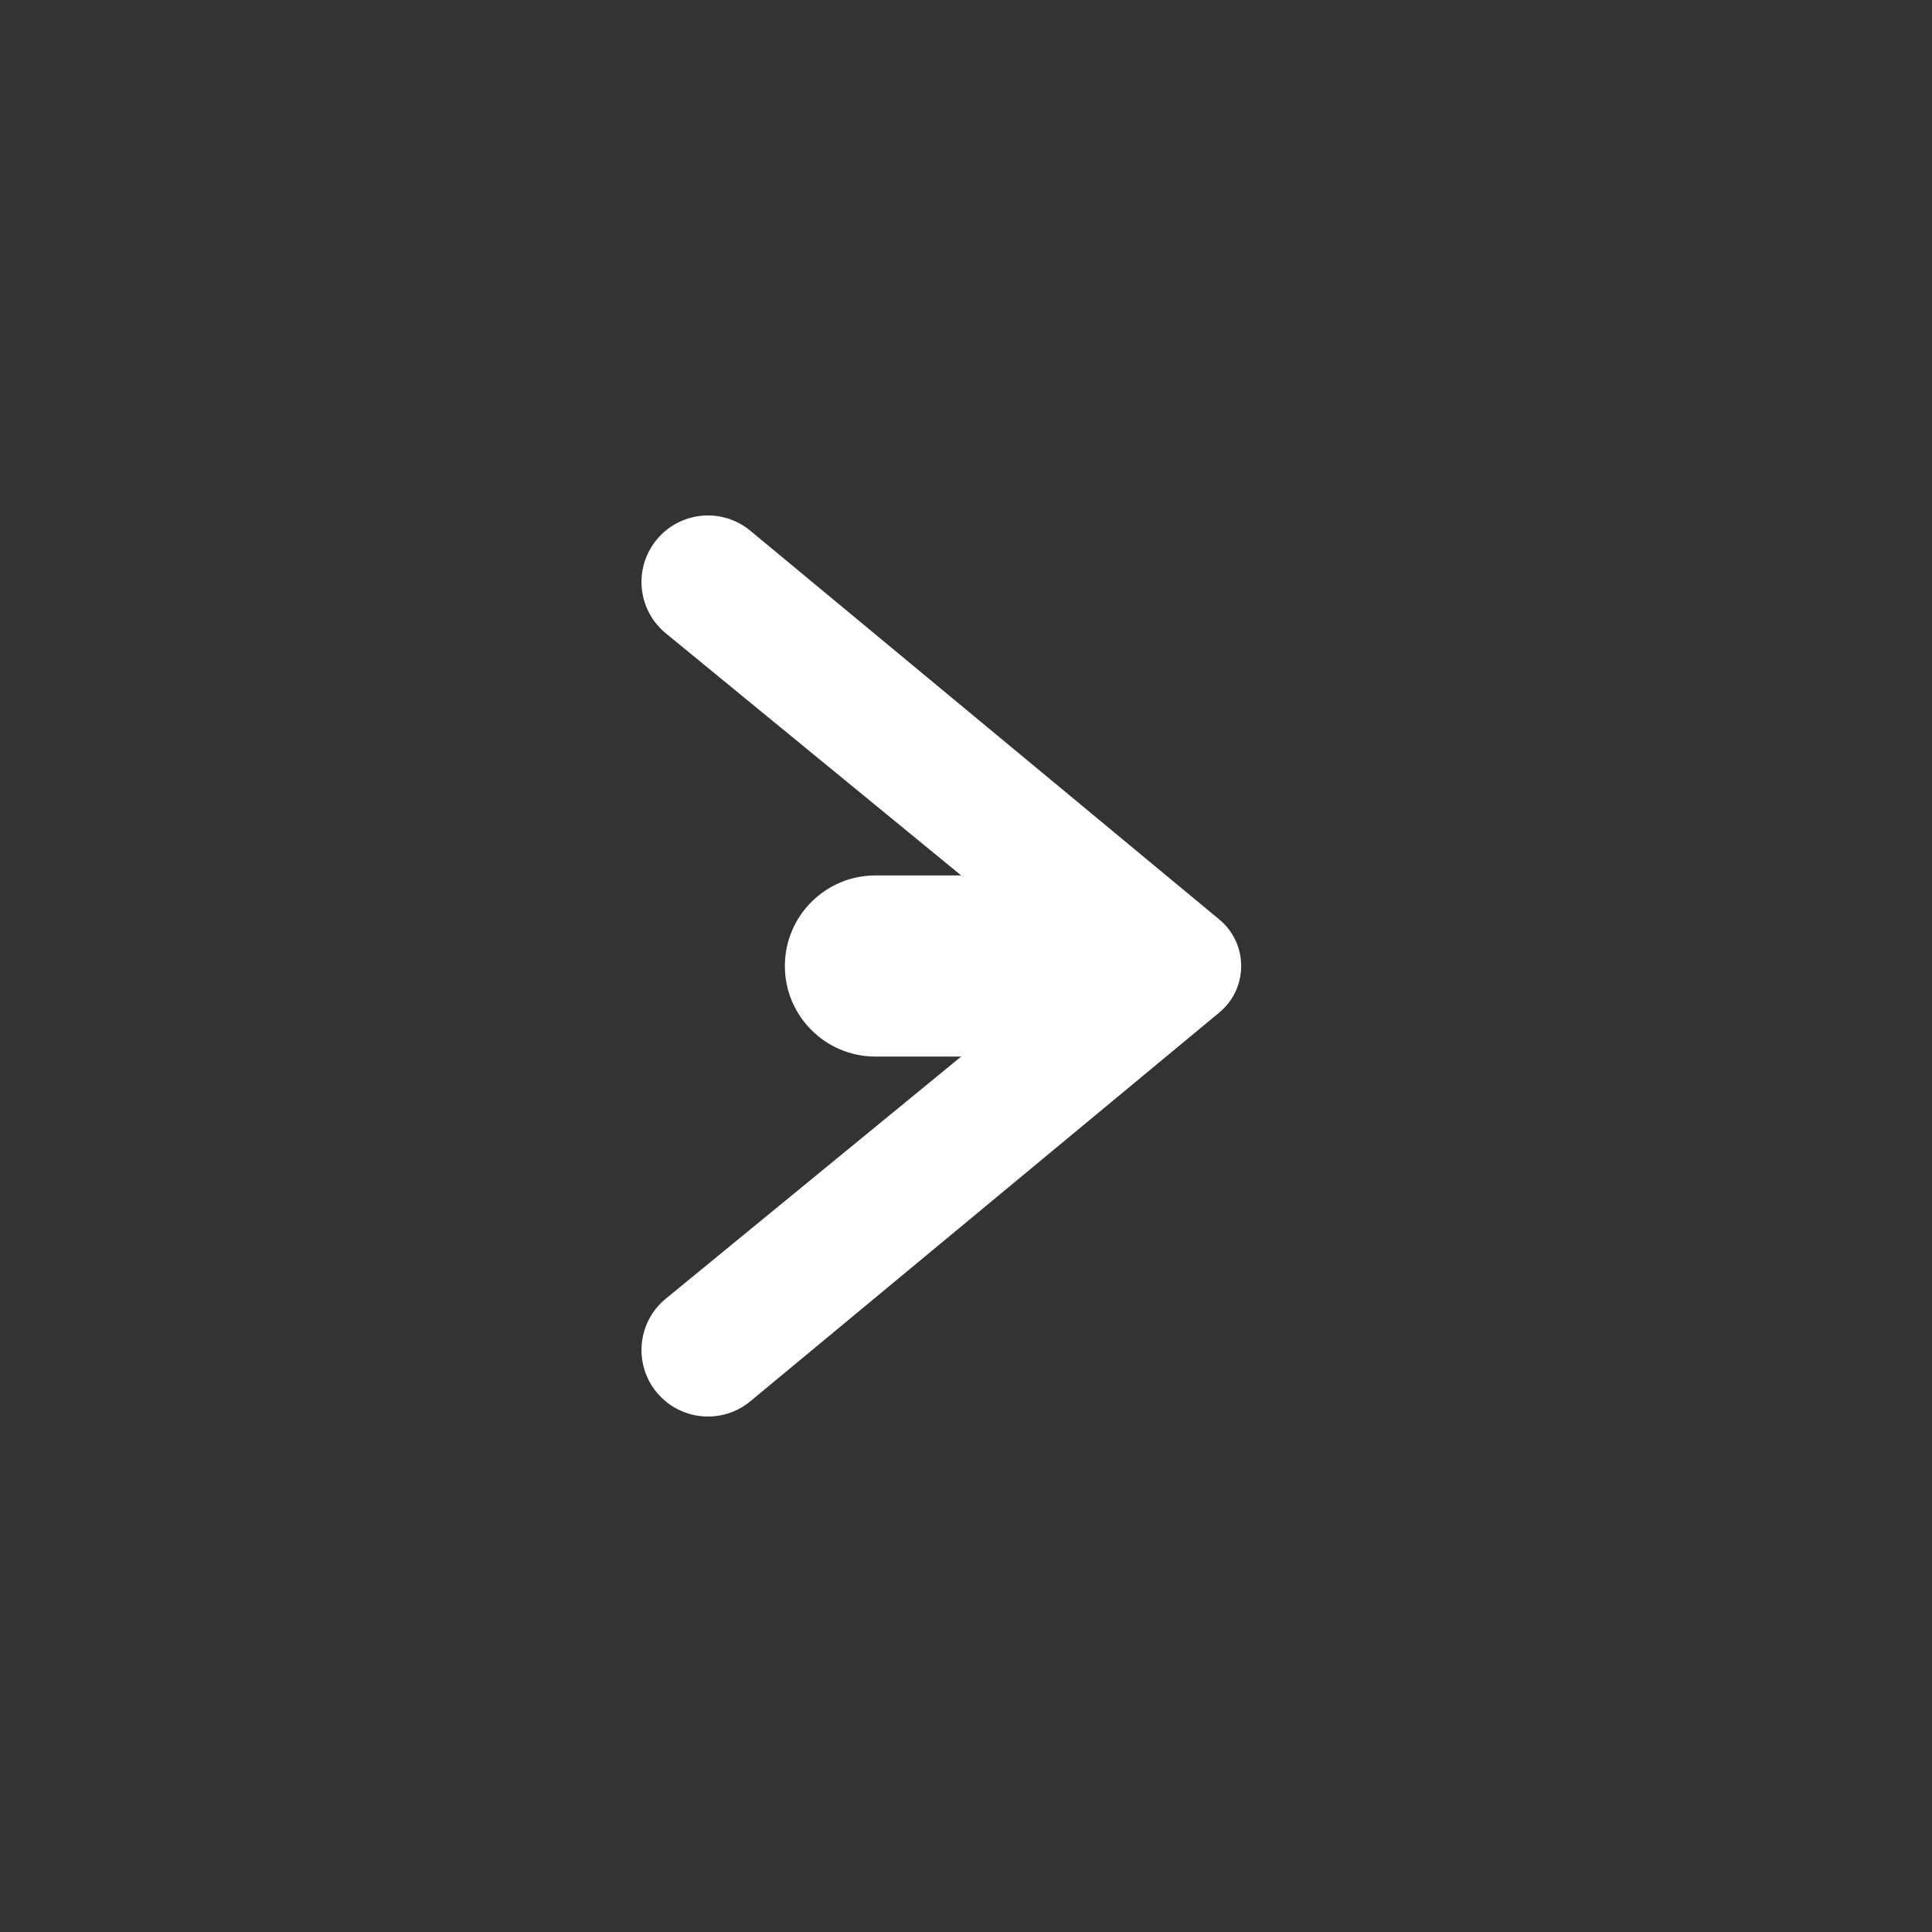 <svg width="64" height="64" viewBox="0 0 64 64" fill="none" xmlns="http://www.w3.org/2000/svg">
<rect x="0" y="0" width="64" height="64" fill="#333333" stroke="none"/>
<path d="M40.392 33.54C41.357 32.74 41.357 31.26 40.392 30.46L24.857 17.582C23.956 16.835 22.628 16.924 21.834 17.784V17.784C20.975 18.715 21.076 20.177 22.056 20.98L35.5 32L22.056 43.02C21.076 43.823 20.975 45.285 21.834 46.216V46.216C22.628 47.076 23.956 47.165 24.857 46.418L40.392 33.54Z" fill="white"/>
<path d="M29 29C27.343 29 26 30.343 26 32C26 33.657 27.343 35 29 35H36V29H29Z" fill="white"/>
</svg>

